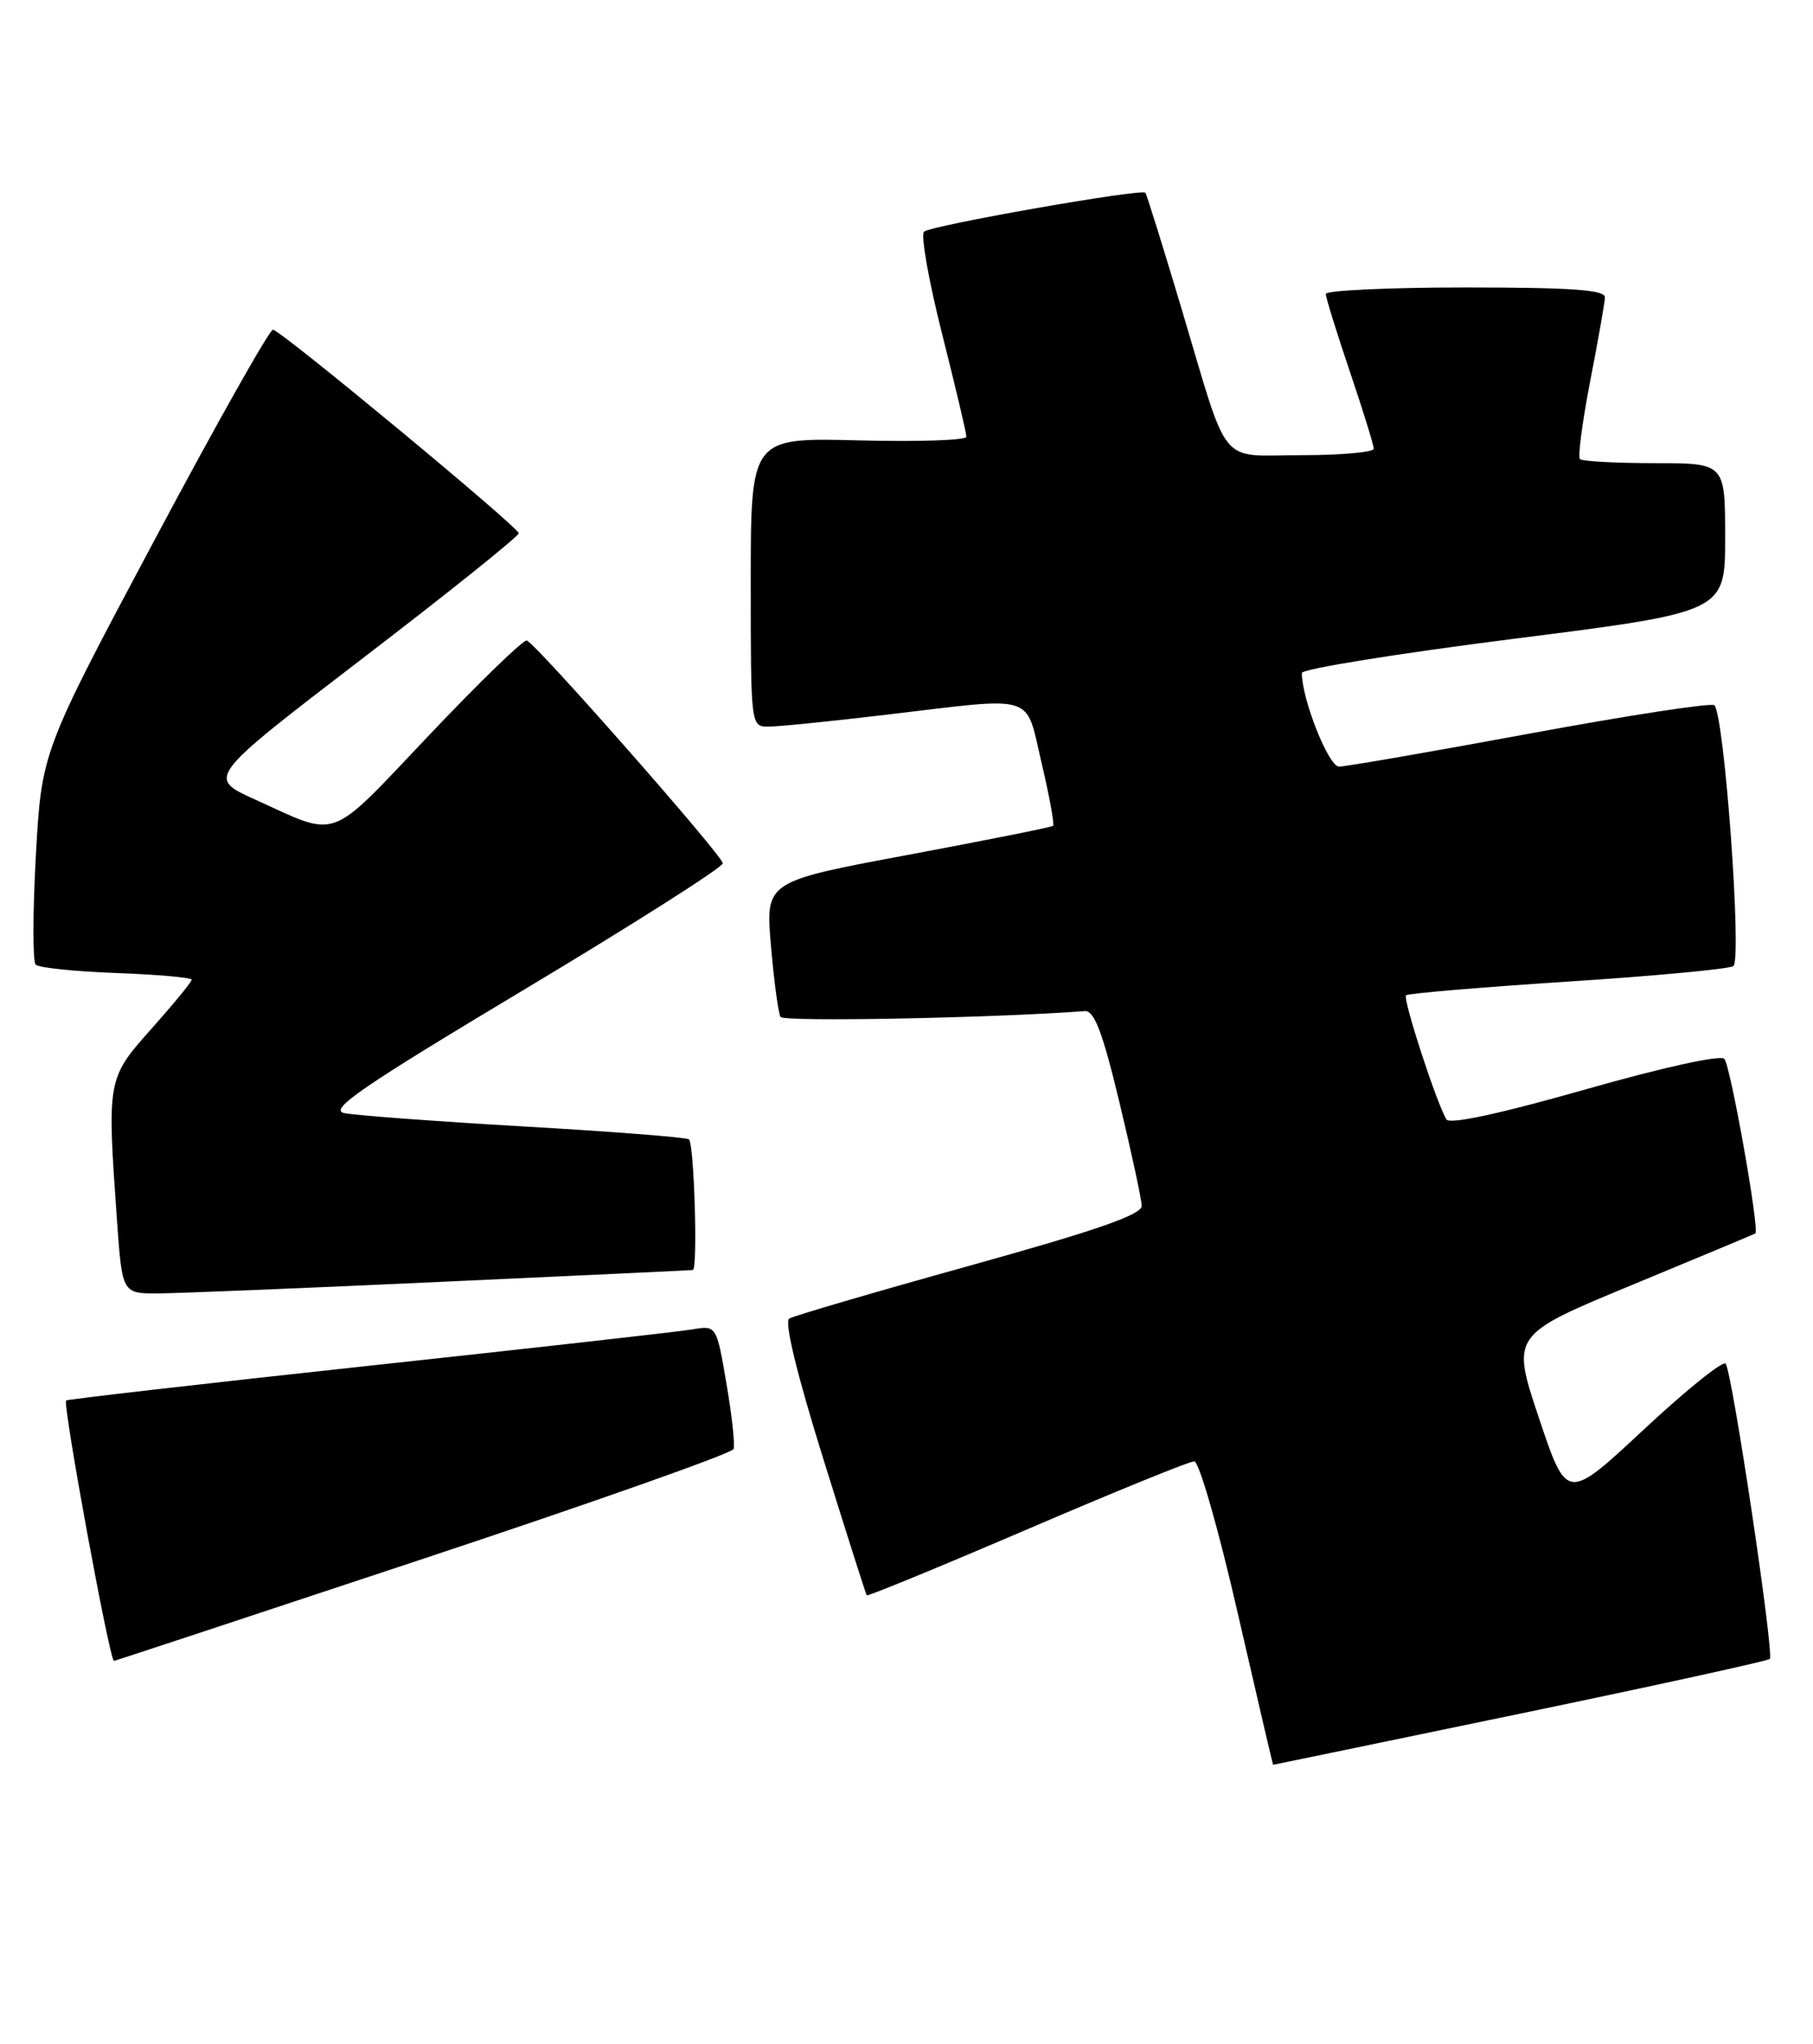 <?xml version="1.0" encoding="UTF-8" standalone="no"?>
<!DOCTYPE svg PUBLIC "-//W3C//DTD SVG 1.1//EN" "http://www.w3.org/Graphics/SVG/1.1/DTD/svg11.dtd" >
<svg xmlns="http://www.w3.org/2000/svg" xmlns:xlink="http://www.w3.org/1999/xlink" version="1.1" viewBox="0 0 227 256">
 <g >
 <path fill="currentColor"
d=" M 190.32 214.60 C 207.27 211.08 221.34 207.99 221.59 207.75 C 222.17 207.16 216.87 171.73 216.06 170.77 C 215.72 170.37 211.10 174.08 205.81 179.02 C 196.18 188.00 196.18 188.00 192.69 177.59 C 189.21 167.18 189.21 167.18 204.35 160.91 C 212.68 157.46 219.63 154.56 219.78 154.46 C 220.34 154.09 216.68 133.47 215.90 132.60 C 215.43 132.07 208.10 133.69 198.42 136.45 C 187.90 139.45 181.51 140.83 181.11 140.19 C 179.88 138.19 175.60 125.06 176.05 124.64 C 176.30 124.40 185.38 123.64 196.22 122.93 C 207.07 122.23 216.43 121.35 217.02 120.99 C 218.14 120.29 215.91 89.58 214.65 88.32 C 214.31 87.98 203.94 89.57 191.60 91.85 C 179.26 94.13 168.49 96.00 167.65 96.00 C 166.35 96.00 163.00 87.57 163.00 84.28 C 163.00 83.77 174.93 81.85 189.50 80.00 C 216.00 76.64 216.00 76.64 216.00 67.32 C 216.00 58.00 216.00 58.00 207.17 58.00 C 202.31 58.00 198.10 57.77 197.82 57.49 C 197.54 57.21 198.12 52.82 199.10 47.74 C 200.09 42.66 200.92 37.94 200.95 37.25 C 200.99 36.30 196.86 36.00 183.50 36.00 C 173.88 36.00 166.00 36.37 166.00 36.81 C 166.00 37.26 167.35 41.62 169.00 46.50 C 170.65 51.38 172.00 55.74 172.00 56.19 C 172.00 56.63 167.94 57.00 162.98 57.00 C 152.39 57.00 154.01 58.98 147.89 38.50 C 145.59 30.80 143.57 24.34 143.41 24.14 C 142.96 23.59 116.61 28.22 115.70 29.01 C 115.26 29.39 116.27 35.14 117.95 41.79 C 119.63 48.44 121.00 54.25 121.00 54.69 C 121.00 55.14 114.93 55.34 107.50 55.15 C 94.00 54.80 94.00 54.80 94.00 72.90 C 94.00 91.00 94.00 91.00 96.25 90.99 C 97.49 90.99 104.12 90.32 111.00 89.50 C 130.01 87.25 128.33 86.72 130.42 95.57 C 131.40 99.73 132.04 103.26 131.85 103.42 C 131.66 103.59 123.47 105.22 113.66 107.06 C 95.83 110.39 95.83 110.39 96.53 118.45 C 96.91 122.88 97.45 126.88 97.73 127.35 C 98.12 127.99 124.19 127.49 135.82 126.62 C 137.01 126.53 138.05 129.26 140.15 138.00 C 141.67 144.32 142.93 150.18 142.95 151.00 C 142.97 152.11 137.33 154.07 121.41 158.50 C 109.54 161.80 99.38 164.78 98.82 165.12 C 98.18 165.51 99.77 172.07 103.06 182.62 C 105.95 191.90 108.41 199.63 108.52 199.78 C 108.63 199.93 117.66 196.22 128.58 191.53 C 139.50 186.84 148.92 183.00 149.53 183.00 C 150.13 183.00 152.57 191.50 154.97 202.00 C 157.37 212.45 159.36 221.00 159.41 221.00 C 159.46 221.00 173.37 218.12 190.32 214.60 Z  M 53.00 195.20 C 74.18 188.17 91.66 181.99 91.85 181.46 C 92.04 180.93 91.64 177.23 90.95 173.23 C 89.71 165.96 89.71 165.96 86.61 166.49 C 84.90 166.77 66.64 168.83 46.03 171.05 C 25.43 173.28 8.44 175.23 8.28 175.38 C 7.82 175.84 13.73 208.01 14.27 207.99 C 14.40 207.99 31.82 202.23 53.00 195.20 Z  M 55.50 160.51 C 72.55 159.73 86.61 159.07 86.75 159.04 C 87.39 158.93 86.91 143.06 86.25 142.67 C 85.84 142.42 76.50 141.69 65.50 141.06 C 54.50 140.42 44.41 139.67 43.09 139.39 C 41.12 138.97 45.31 136.10 65.59 123.95 C 79.29 115.74 90.50 108.61 90.50 108.11 C 90.50 107.18 67.24 80.73 65.96 80.21 C 65.57 80.05 60.06 85.38 53.73 92.06 C 40.91 105.57 42.58 104.95 31.91 100.11 C 25.91 97.39 25.91 97.39 45.41 82.44 C 56.13 74.23 64.93 67.17 64.95 66.78 C 65.00 66.09 35.63 41.74 34.19 41.28 C 33.81 41.15 27.14 53.00 19.36 67.60 C 5.22 94.14 5.22 94.14 4.49 107.12 C 4.10 114.26 4.08 120.42 4.47 120.80 C 4.85 121.19 9.40 121.66 14.58 121.85 C 19.76 122.04 24.00 122.42 24.00 122.69 C 24.00 122.96 21.75 125.70 19.00 128.79 C 13.40 135.08 13.39 135.11 14.65 152.85 C 15.30 162.00 15.30 162.00 19.90 161.97 C 22.43 161.95 38.45 161.30 55.50 160.51 Z "/>
</g>
</svg>